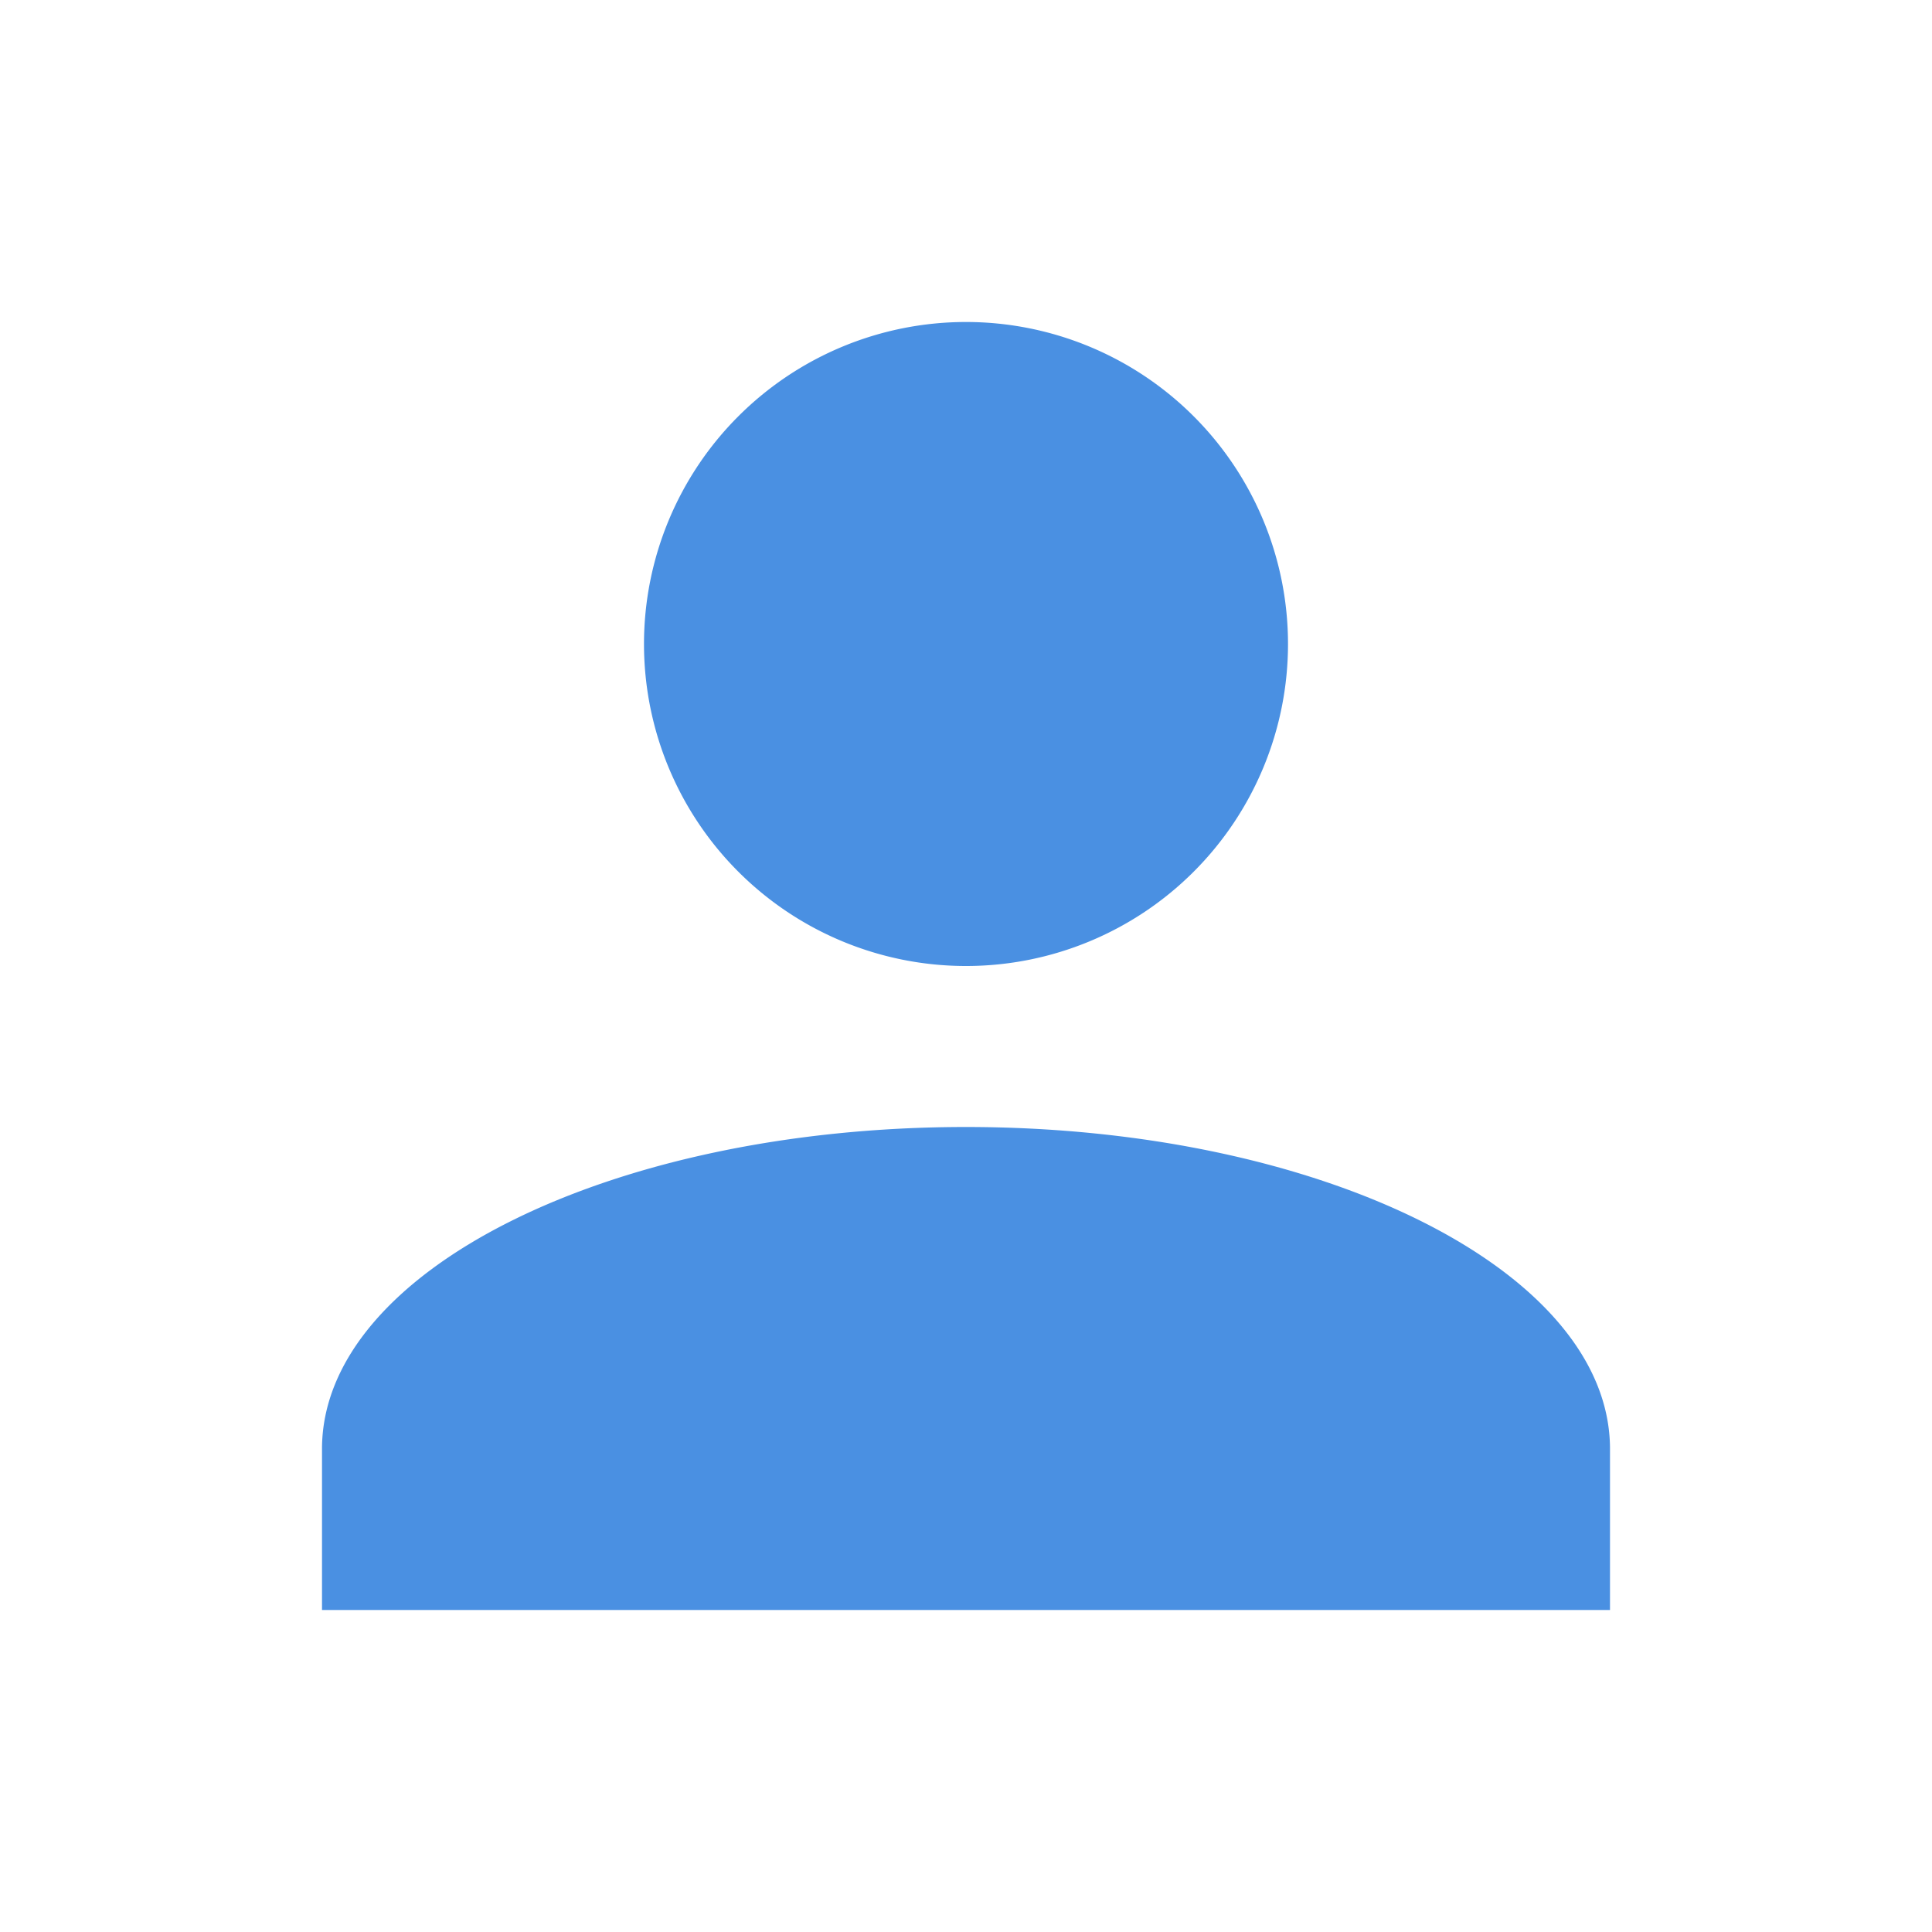 <svg xmlns="http://www.w3.org/2000/svg" fill="none" viewBox="0 0 24 24">
    <path d="M12 4a4 4 0 1 1 0 8 4 4 0 0 1 0-8Zm0 10c4.42 0 8 1.79 8 4v2H4v-2c0-2.21 3.58-4 8-4Z" />
    <style>
        path { fill: #4A90E2; } /* Couleur principale (bleu) */
        @media (prefers-color-scheme: dark) {
        path { fill: #FFD700; } /* Couleur en mode sombre (or) */
        }
    </style>
</svg>